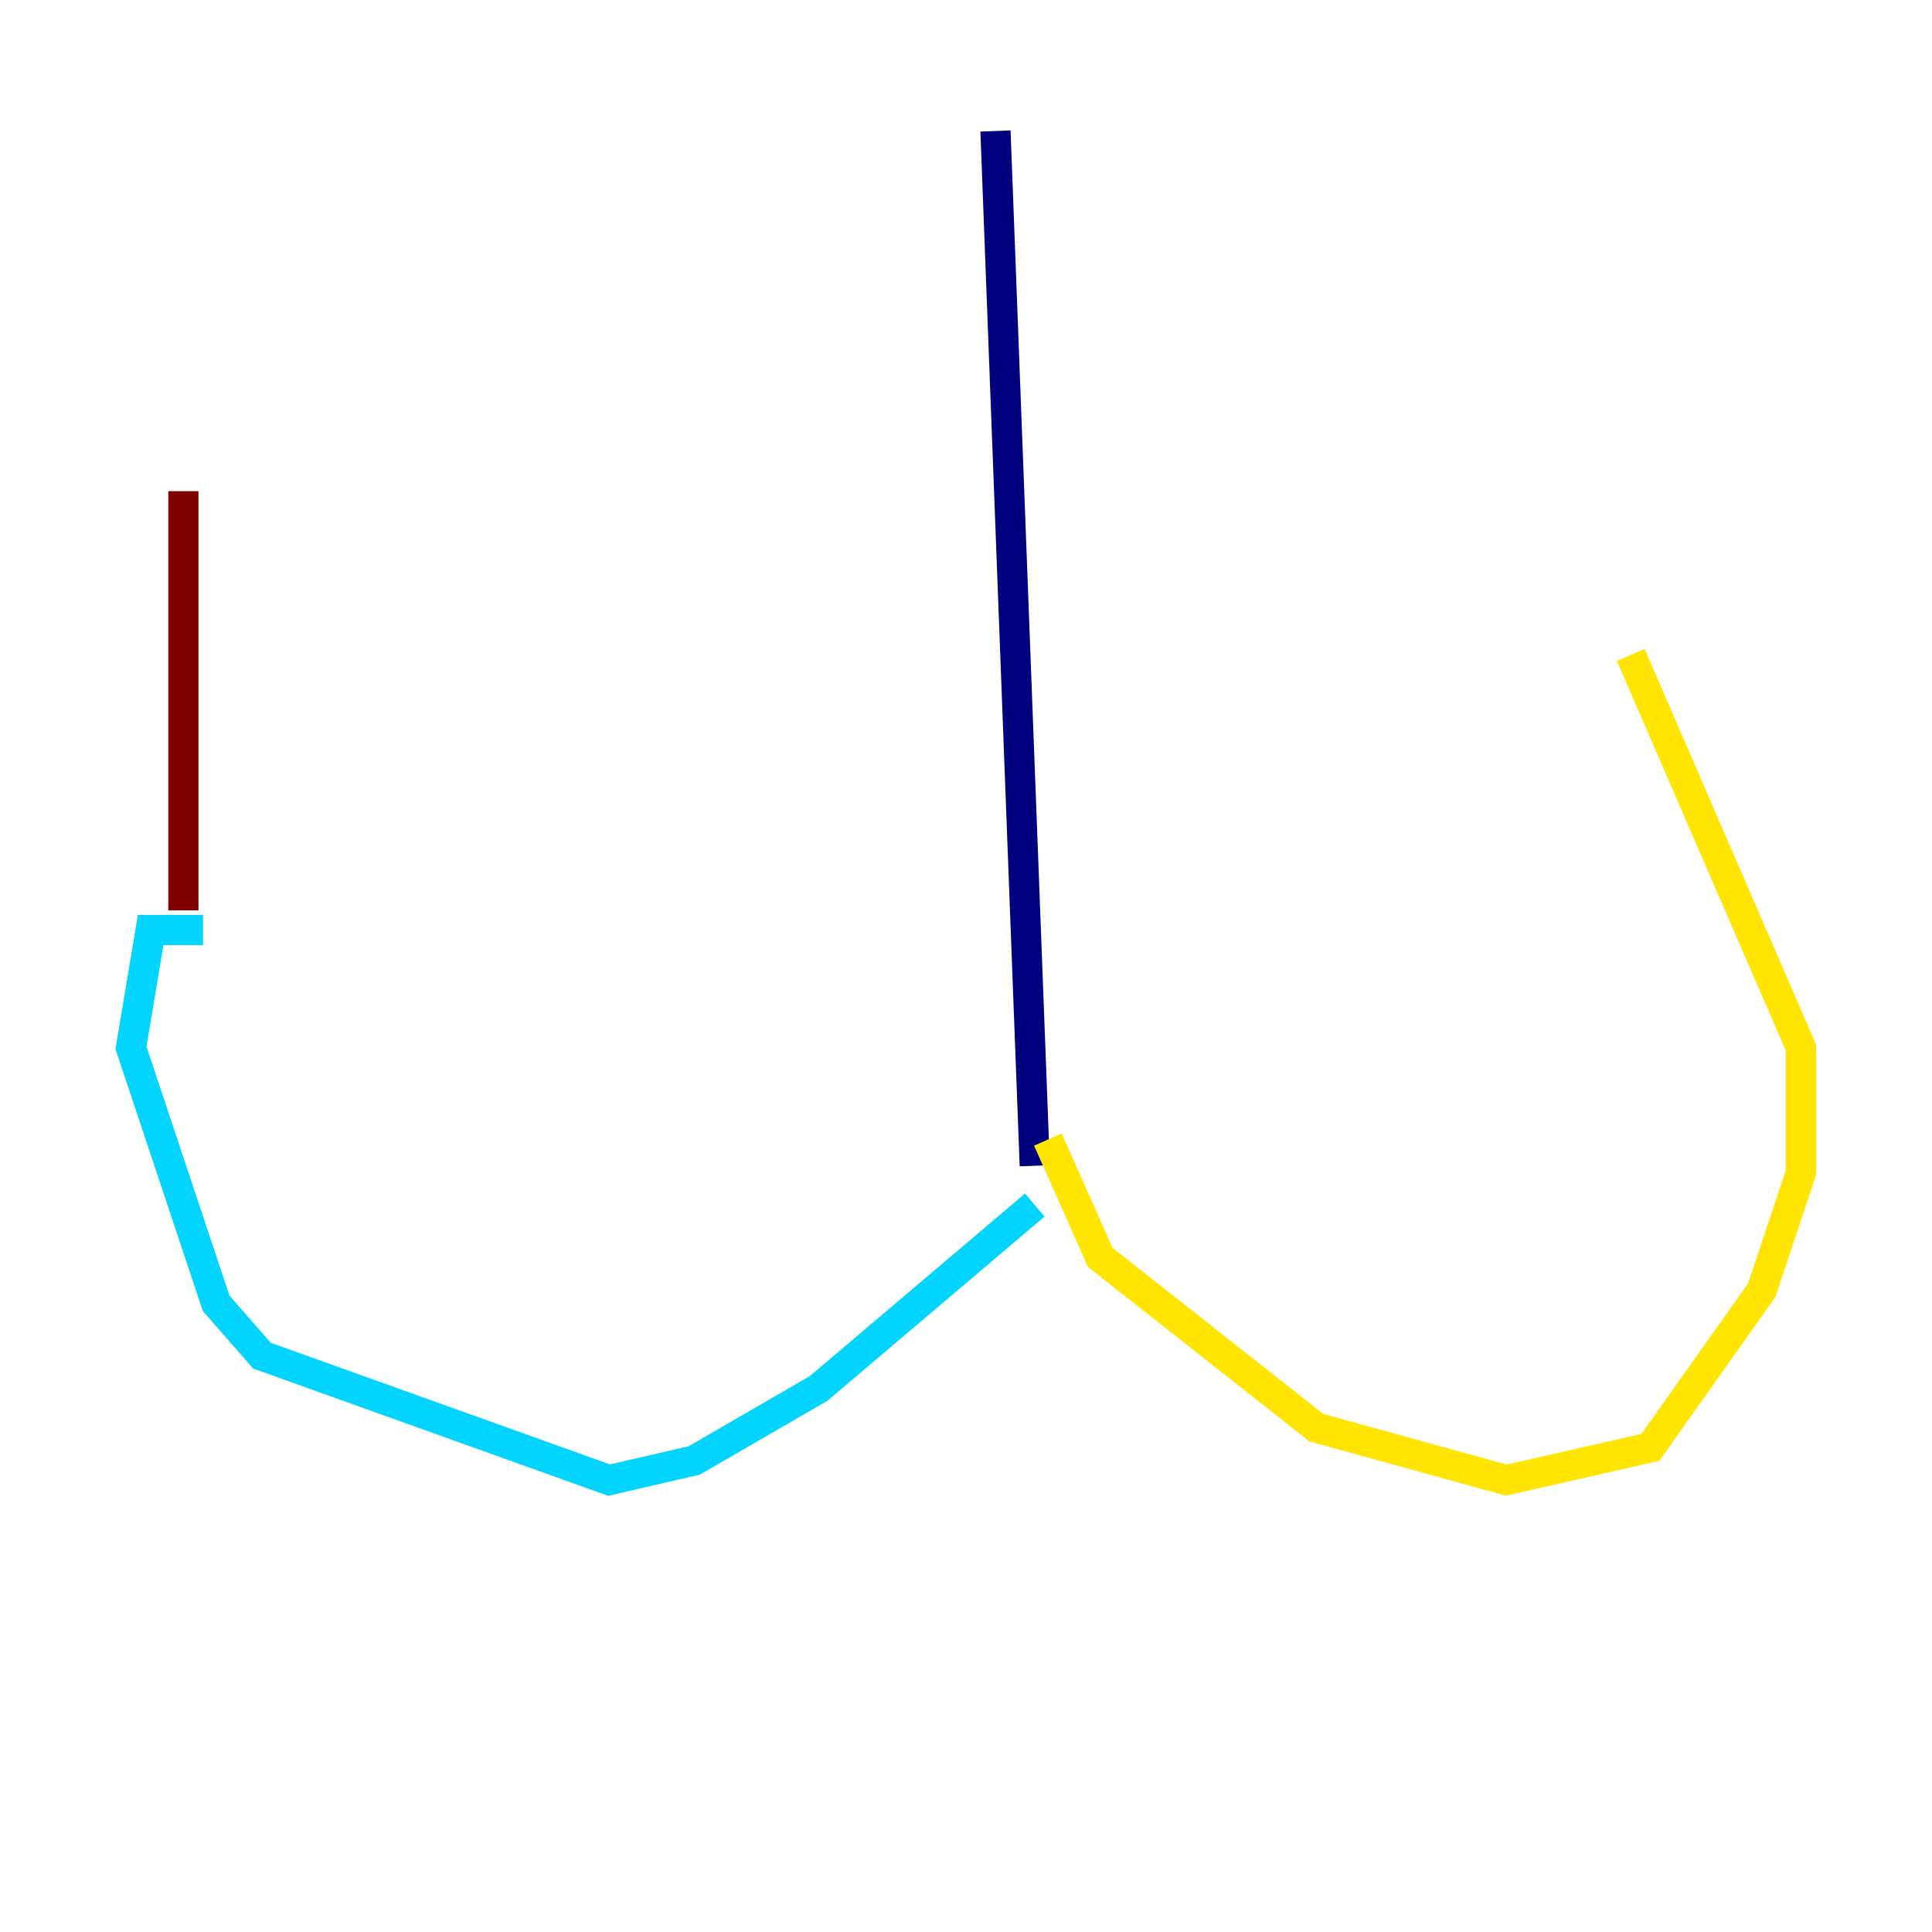<?xml version="1.0" encoding="utf-8" ?>
<svg baseProfile="tiny" height="128" version="1.2" viewBox="0,0,128,128" width="128" xmlns="http://www.w3.org/2000/svg" xmlns:ev="http://www.w3.org/2001/xml-events" xmlns:xlink="http://www.w3.org/1999/xlink"><defs /><polyline fill="none" points="65.953,8.678 68.556,77.234" stroke="#00007f" stroke-width="2" /><polyline fill="none" points="68.556,79.837 54.237,91.986 45.993,96.759 40.352,98.061 17.356,89.817 14.319,86.346 8.678,69.424 9.98,61.614 13.451,61.614" stroke="#00d4ff" stroke-width="2" /><polyline fill="none" points="69.424,75.498 72.895,83.308 87.214,94.59 99.797,98.061 109.342,95.891 116.719,85.478 119.322,77.668 119.322,69.424 108.041,43.39" stroke="#ffe500" stroke-width="2" /><polyline fill="none" points="12.149,60.312 12.149,32.542" stroke="#7f0000" stroke-width="2" /></svg>